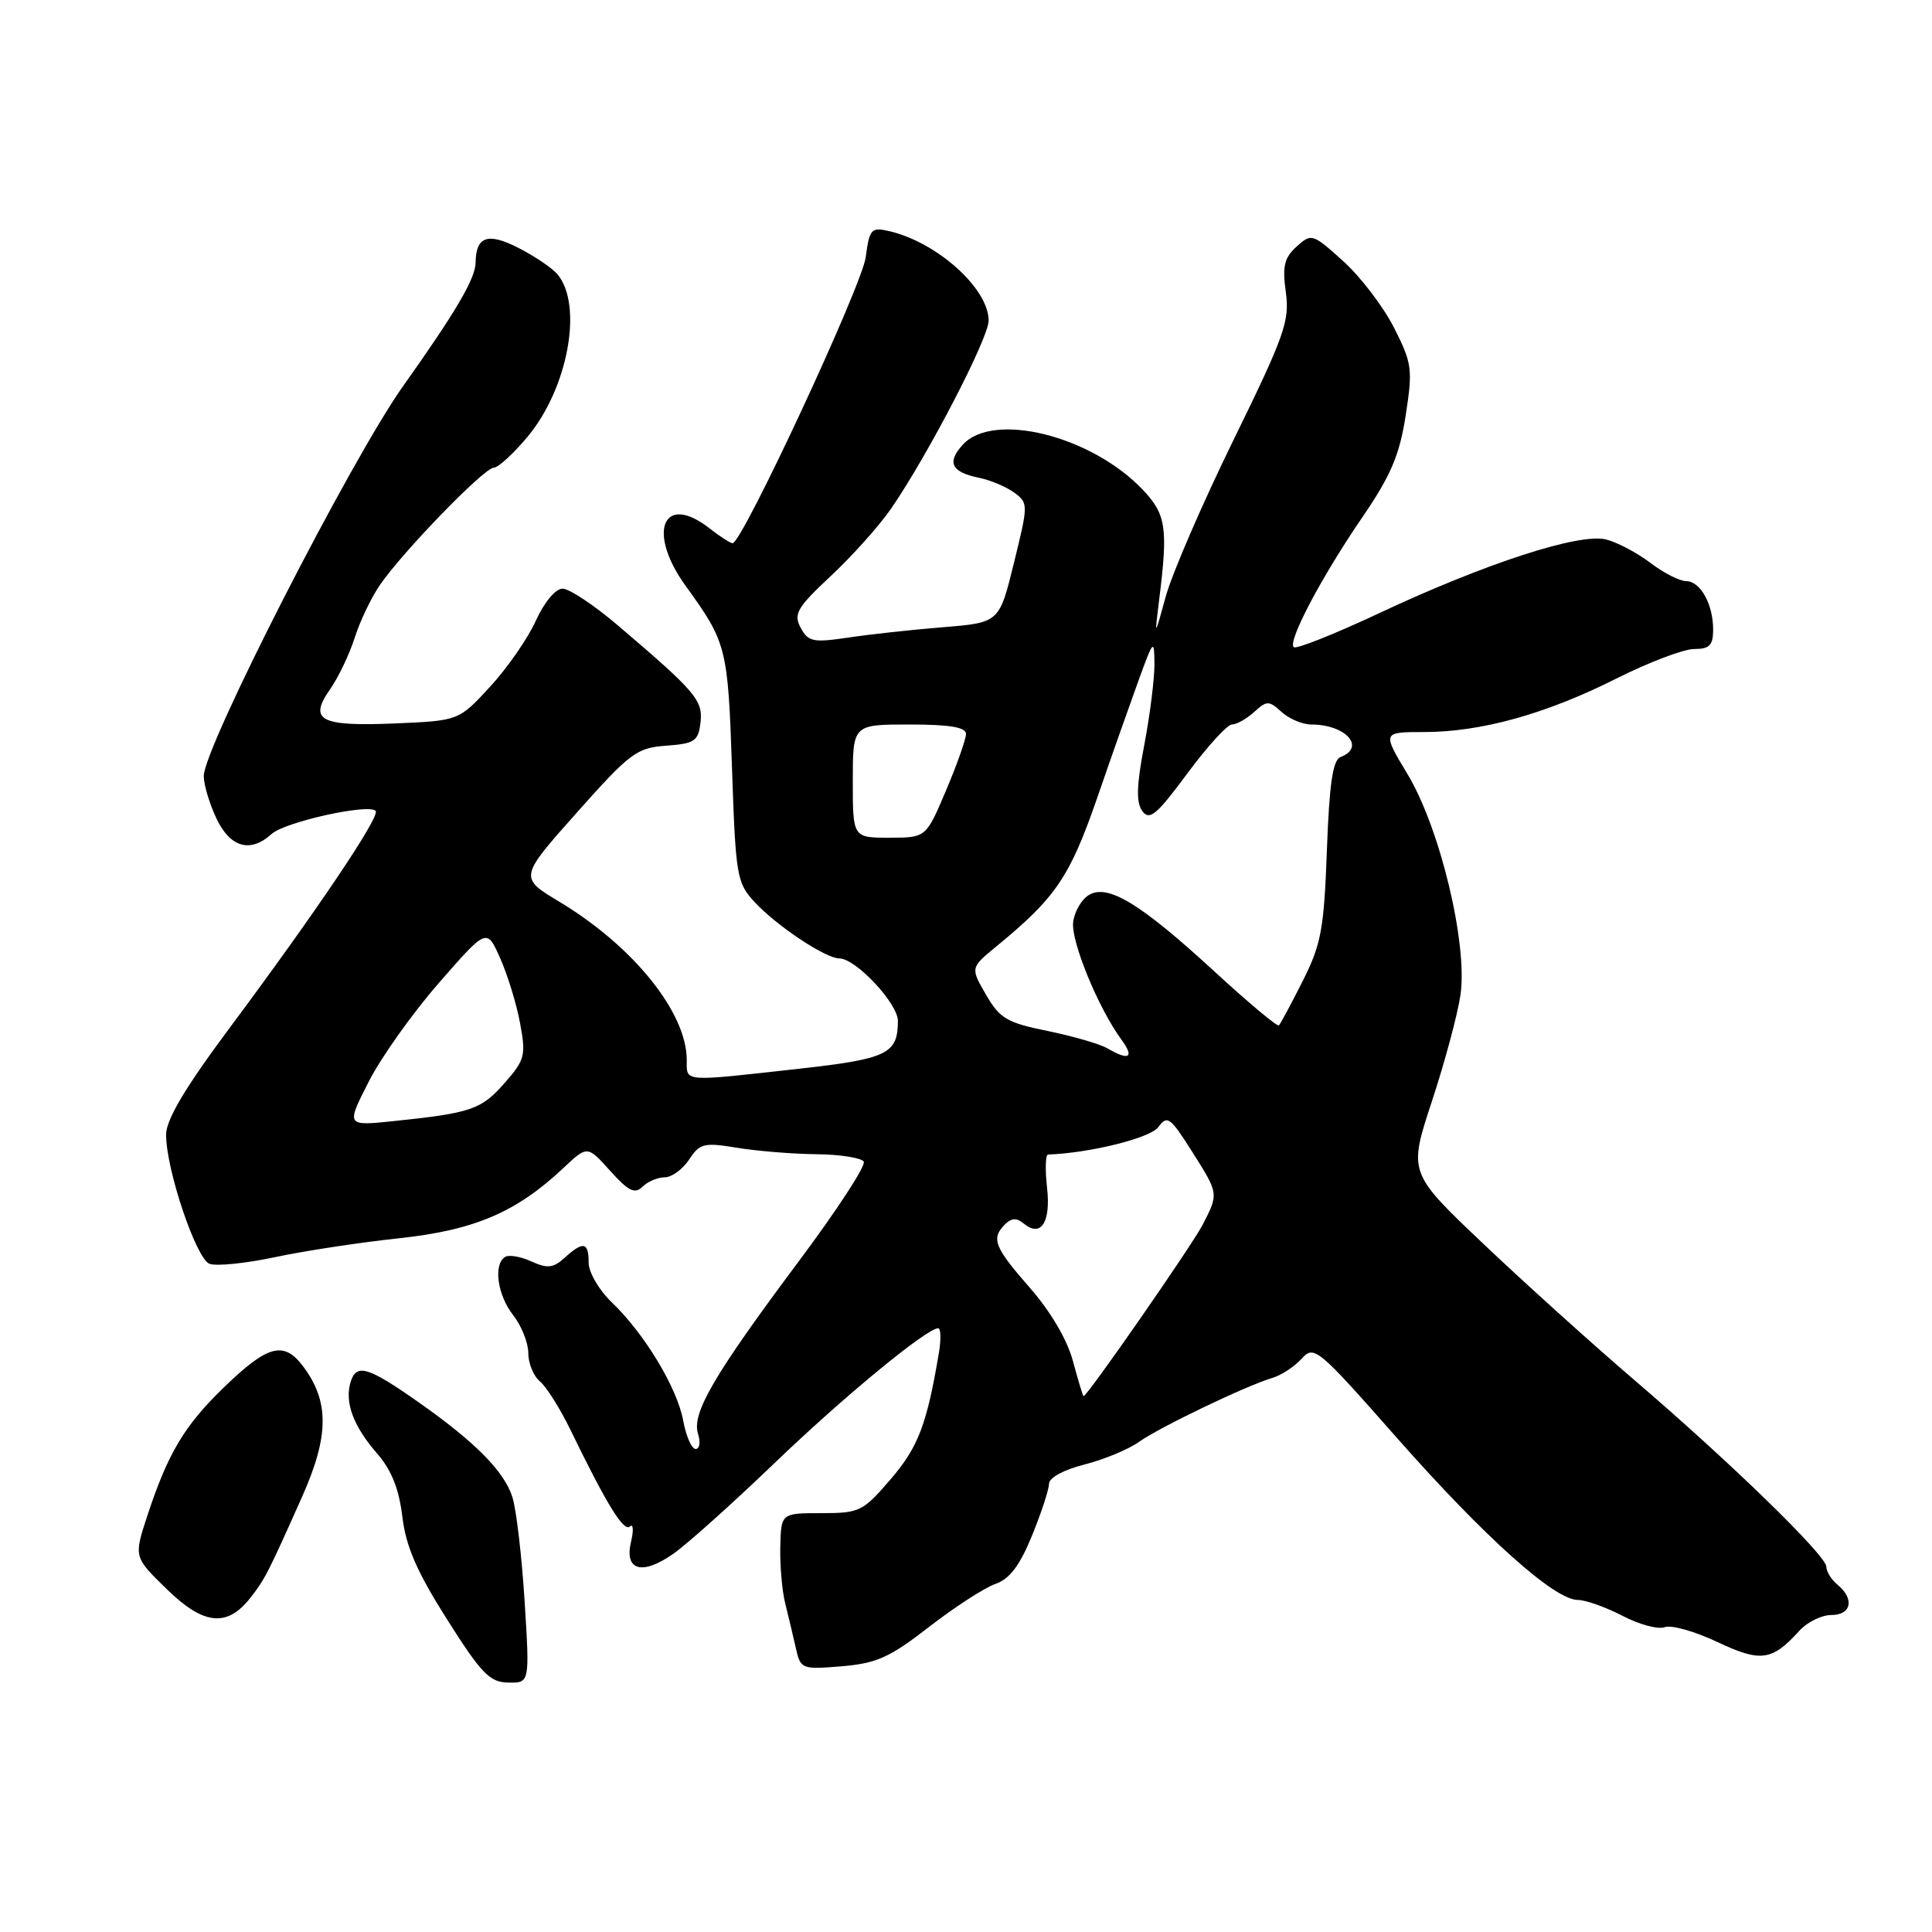 <?xml version="1.0" encoding="UTF-8" standalone="no"?>
<!DOCTYPE svg PUBLIC "-//W3C//DTD SVG 1.1//EN" "http://www.w3.org/Graphics/SVG/1.1/DTD/svg11.dtd" >
<svg xmlns="http://www.w3.org/2000/svg" xmlns:xlink="http://www.w3.org/1999/xlink" version="1.1" viewBox="0 0 256 256">
 <g >
 <path fill="currentColor"
d=" M 69.52 212.25 C 69.15 206.34 68.43 200.12 67.91 198.43 C 66.86 195.01 63.00 191.10 55.50 185.83 C 48.80 181.12 47.25 180.64 46.48 183.05 C 45.62 185.76 46.79 188.95 49.98 192.61 C 51.87 194.78 52.87 197.29 53.31 200.95 C 53.78 204.90 55.22 208.23 59.21 214.54 C 63.79 221.77 64.88 222.91 67.35 222.95 C 70.19 223.00 70.19 223.00 69.52 212.25 Z  M 123.11 215.57 C 126.49 212.95 130.43 210.40 131.87 209.89 C 133.78 209.23 135.12 207.47 136.75 203.47 C 137.99 200.43 139.00 197.34 139.00 196.60 C 139.00 195.81 140.98 194.74 143.68 194.06 C 146.25 193.41 149.52 192.06 150.93 191.05 C 153.70 189.09 165.15 183.60 168.62 182.57 C 169.78 182.23 171.51 181.09 172.46 180.05 C 174.12 178.21 174.54 178.55 185.10 190.53 C 196.72 203.70 205.98 212.00 209.06 212.00 C 210.09 212.00 212.76 212.95 214.98 214.10 C 217.20 215.26 219.72 215.94 220.58 215.61 C 221.44 215.28 224.57 216.16 227.53 217.56 C 233.31 220.29 234.79 220.09 238.42 216.09 C 239.46 214.94 241.37 214.00 242.65 214.00 C 245.32 214.00 245.76 211.88 243.50 210.00 C 242.67 209.32 242.00 208.24 242.00 207.60 C 242.00 206.12 229.23 193.70 216.50 182.81 C 211.00 178.10 202.03 170.01 196.56 164.82 C 186.62 155.39 186.62 155.39 189.73 145.94 C 191.44 140.75 193.15 134.40 193.52 131.83 C 194.50 125.10 190.82 109.75 186.51 102.59 C 183.15 97.00 183.15 97.00 188.68 97.00 C 196.23 97.00 204.82 94.62 214.14 89.93 C 218.44 87.77 223.09 86.00 224.48 86.00 C 226.52 86.00 227.00 85.51 227.00 83.43 C 227.00 80.04 225.30 77.00 223.40 77.00 C 222.56 77.00 220.43 75.91 218.68 74.58 C 216.93 73.25 214.29 71.85 212.81 71.48 C 209.27 70.60 196.86 74.63 182.79 81.23 C 176.84 84.02 171.72 86.06 171.42 85.75 C 170.61 84.95 175.16 76.35 180.57 68.46 C 184.30 63.00 185.45 60.29 186.26 55.05 C 187.21 48.92 187.11 48.15 184.72 43.43 C 183.31 40.65 180.28 36.68 177.99 34.61 C 173.92 30.94 173.78 30.89 171.81 32.67 C 170.17 34.15 169.90 35.29 170.38 38.73 C 170.90 42.54 170.20 44.50 163.48 58.23 C 159.36 66.63 155.32 75.97 154.48 79.00 C 152.97 84.50 152.97 84.50 153.59 79.50 C 154.79 69.94 154.52 68.16 151.42 64.89 C 144.63 57.74 131.59 54.48 127.56 58.94 C 125.43 61.29 126.06 62.56 129.73 63.31 C 131.25 63.62 133.35 64.51 134.40 65.28 C 136.27 66.67 136.26 66.83 134.35 74.60 C 132.41 82.50 132.41 82.50 124.95 83.11 C 120.85 83.44 115.18 84.06 112.35 84.49 C 107.74 85.17 107.09 85.04 106.09 83.18 C 105.12 81.35 105.60 80.52 110.11 76.30 C 112.94 73.66 116.52 69.65 118.08 67.39 C 122.96 60.29 131.00 44.80 131.00 42.48 C 131.00 38.25 124.21 32.13 117.88 30.64 C 115.44 30.07 115.22 30.30 114.71 34.09 C 114.20 37.90 98.31 72.03 97.07 71.98 C 96.76 71.97 95.38 71.08 94.00 70.00 C 87.86 65.20 85.68 70.49 90.85 77.63 C 96.28 85.13 96.45 85.80 96.99 101.67 C 97.48 116.12 97.62 116.97 100.00 119.54 C 102.92 122.69 109.40 127.00 111.23 127.00 C 113.41 127.01 119.00 132.99 118.98 135.30 C 118.95 139.65 117.59 140.31 105.83 141.62 C 90.29 143.35 91.00 143.41 91.00 140.47 C 91.00 134.17 83.94 125.40 74.14 119.50 C 68.78 116.28 68.78 116.28 76.41 107.70 C 83.48 99.75 84.36 99.09 88.27 98.81 C 92.05 98.53 92.53 98.21 92.82 95.74 C 93.16 92.78 92.20 91.66 81.73 82.75 C 78.65 80.14 75.42 78.00 74.54 78.00 C 73.61 78.00 72.11 79.81 71.00 82.25 C 69.95 84.59 67.21 88.53 64.93 91.00 C 60.79 95.50 60.79 95.50 52.30 95.86 C 42.40 96.27 40.85 95.45 43.74 91.33 C 44.83 89.77 46.30 86.70 47.00 84.50 C 47.70 82.30 49.21 79.15 50.35 77.50 C 53.39 73.08 64.14 62.00 65.41 61.98 C 66.01 61.97 68.05 60.10 69.94 57.83 C 75.27 51.40 77.28 40.46 73.88 36.36 C 73.19 35.53 70.86 33.95 68.68 32.84 C 64.63 30.77 63.06 31.32 63.02 34.80 C 62.99 36.92 60.41 41.31 53.40 51.18 C 46.50 60.90 27.00 99.04 27.00 102.83 C 27.00 103.98 27.76 106.52 28.69 108.47 C 30.52 112.32 33.18 113.06 36.00 110.50 C 37.76 108.91 48.79 106.46 49.77 107.44 C 50.45 108.11 42.00 120.67 30.26 136.43 C 24.50 144.17 22.02 148.36 22.01 150.34 C 21.99 154.91 25.98 166.78 27.76 167.46 C 28.65 167.80 32.55 167.41 36.44 166.58 C 40.32 165.75 47.70 164.63 52.84 164.08 C 62.87 163.01 68.43 160.63 74.66 154.76 C 77.83 151.78 77.83 151.78 80.85 155.14 C 83.27 157.84 84.12 158.25 85.13 157.25 C 85.83 156.56 87.16 156.00 88.08 156.00 C 89.01 156.00 90.46 154.94 91.31 153.65 C 92.72 151.50 93.27 151.36 97.68 152.09 C 100.33 152.52 105.06 152.91 108.19 152.94 C 111.32 152.97 114.14 153.42 114.45 153.92 C 114.77 154.43 110.88 160.39 105.81 167.17 C 94.60 182.18 91.63 187.27 92.49 189.98 C 92.85 191.09 92.70 192.00 92.18 192.00 C 91.65 192.00 90.91 190.31 90.53 188.25 C 89.73 183.89 85.40 176.71 81.04 172.54 C 79.37 170.94 78.00 168.59 78.00 167.31 C 78.00 164.57 77.29 164.42 74.82 166.66 C 73.31 168.03 72.54 168.11 70.42 167.15 C 69.01 166.50 67.43 166.23 66.93 166.55 C 65.34 167.53 65.91 171.61 68.00 174.27 C 69.10 175.67 70.00 177.93 70.00 179.29 C 70.00 180.64 70.69 182.33 71.54 183.04 C 72.39 183.74 74.20 186.61 75.56 189.41 C 80.40 199.37 82.65 203.02 83.46 202.27 C 83.91 201.84 83.98 202.75 83.62 204.27 C 82.70 208.11 85.06 208.79 89.21 205.89 C 91.02 204.63 97.00 199.27 102.50 193.99 C 111.70 185.14 122.79 176.00 124.32 176.00 C 124.66 176.00 124.71 177.46 124.41 179.25 C 122.82 188.73 121.67 191.76 118.02 196.00 C 114.34 200.29 113.91 200.50 108.83 200.50 C 103.50 200.50 103.50 200.50 103.39 204.98 C 103.34 207.44 103.63 210.82 104.05 212.48 C 104.46 214.14 105.10 216.79 105.45 218.37 C 106.08 221.17 106.22 221.23 111.54 220.79 C 116.16 220.40 117.90 219.62 123.11 215.57 Z  M 33.20 211.69 C 35.12 209.23 35.53 208.42 40.05 198.28 C 43.62 190.26 43.65 185.66 40.14 181.02 C 37.59 177.65 35.48 178.21 29.67 183.83 C 24.42 188.91 22.23 192.59 19.50 200.91 C 17.73 206.32 17.73 206.32 22.12 210.59 C 27.00 215.35 30.11 215.66 33.20 211.69 Z  M 142.18 180.38 C 141.42 177.53 139.22 173.79 136.47 170.65 C 131.73 165.23 131.29 164.11 133.18 162.22 C 134.01 161.39 134.72 161.35 135.63 162.11 C 137.93 164.02 139.26 161.99 138.74 157.37 C 138.47 154.97 138.53 152.99 138.87 152.98 C 144.34 152.80 152.43 150.80 153.48 149.35 C 154.66 147.74 155.06 148.02 157.89 152.49 C 161.51 158.20 161.50 158.13 159.35 162.30 C 157.93 165.04 144.07 185.00 143.58 185.00 C 143.49 185.00 142.86 182.92 142.18 180.38 Z  M 48.84 143.36 C 50.47 140.14 54.67 134.23 58.16 130.24 C 64.50 122.97 64.50 122.97 66.27 126.96 C 67.25 129.15 68.44 133.02 68.91 135.56 C 69.71 139.85 69.56 140.43 66.85 143.52 C 63.77 147.03 62.43 147.48 52.18 148.55 C 45.86 149.21 45.86 149.21 48.84 143.36 Z  M 146.71 138.90 C 145.73 138.33 142.18 137.30 138.82 136.61 C 133.43 135.52 132.47 134.95 130.65 131.80 C 128.58 128.23 128.58 128.23 132.04 125.39 C 139.87 118.97 141.75 116.21 145.36 105.79 C 147.31 100.13 149.82 93.03 150.92 90.00 C 152.85 84.72 152.94 84.64 152.97 88.00 C 152.98 89.92 152.38 94.75 151.62 98.72 C 150.59 104.13 150.53 106.33 151.37 107.48 C 152.32 108.77 153.27 107.97 157.31 102.51 C 159.96 98.93 162.62 96.00 163.23 96.00 C 163.84 96.00 165.17 95.26 166.17 94.35 C 167.87 92.81 168.13 92.81 169.83 94.35 C 170.83 95.26 172.60 96.00 173.75 96.00 C 178.31 96.00 181.02 99.01 177.63 100.31 C 176.60 100.71 176.14 103.87 175.82 112.67 C 175.44 123.13 175.06 125.14 172.61 130.00 C 171.08 133.03 169.67 135.67 169.46 135.87 C 169.26 136.08 165.40 132.85 160.88 128.69 C 151.07 119.67 146.74 117.05 144.24 118.62 C 143.28 119.21 142.36 120.83 142.20 122.20 C 141.89 124.73 145.54 133.60 148.59 137.75 C 150.35 140.15 149.63 140.60 146.71 138.90 Z  M 113.00 103.50 C 113.00 96.00 113.00 96.00 120.50 96.00 C 125.83 96.00 128.00 96.36 128.00 97.25 C 128.00 97.94 126.81 101.31 125.35 104.75 C 122.70 111.00 122.70 111.00 117.85 111.00 C 113.00 111.00 113.00 111.00 113.00 103.50 Z "/>
</g>
</svg>